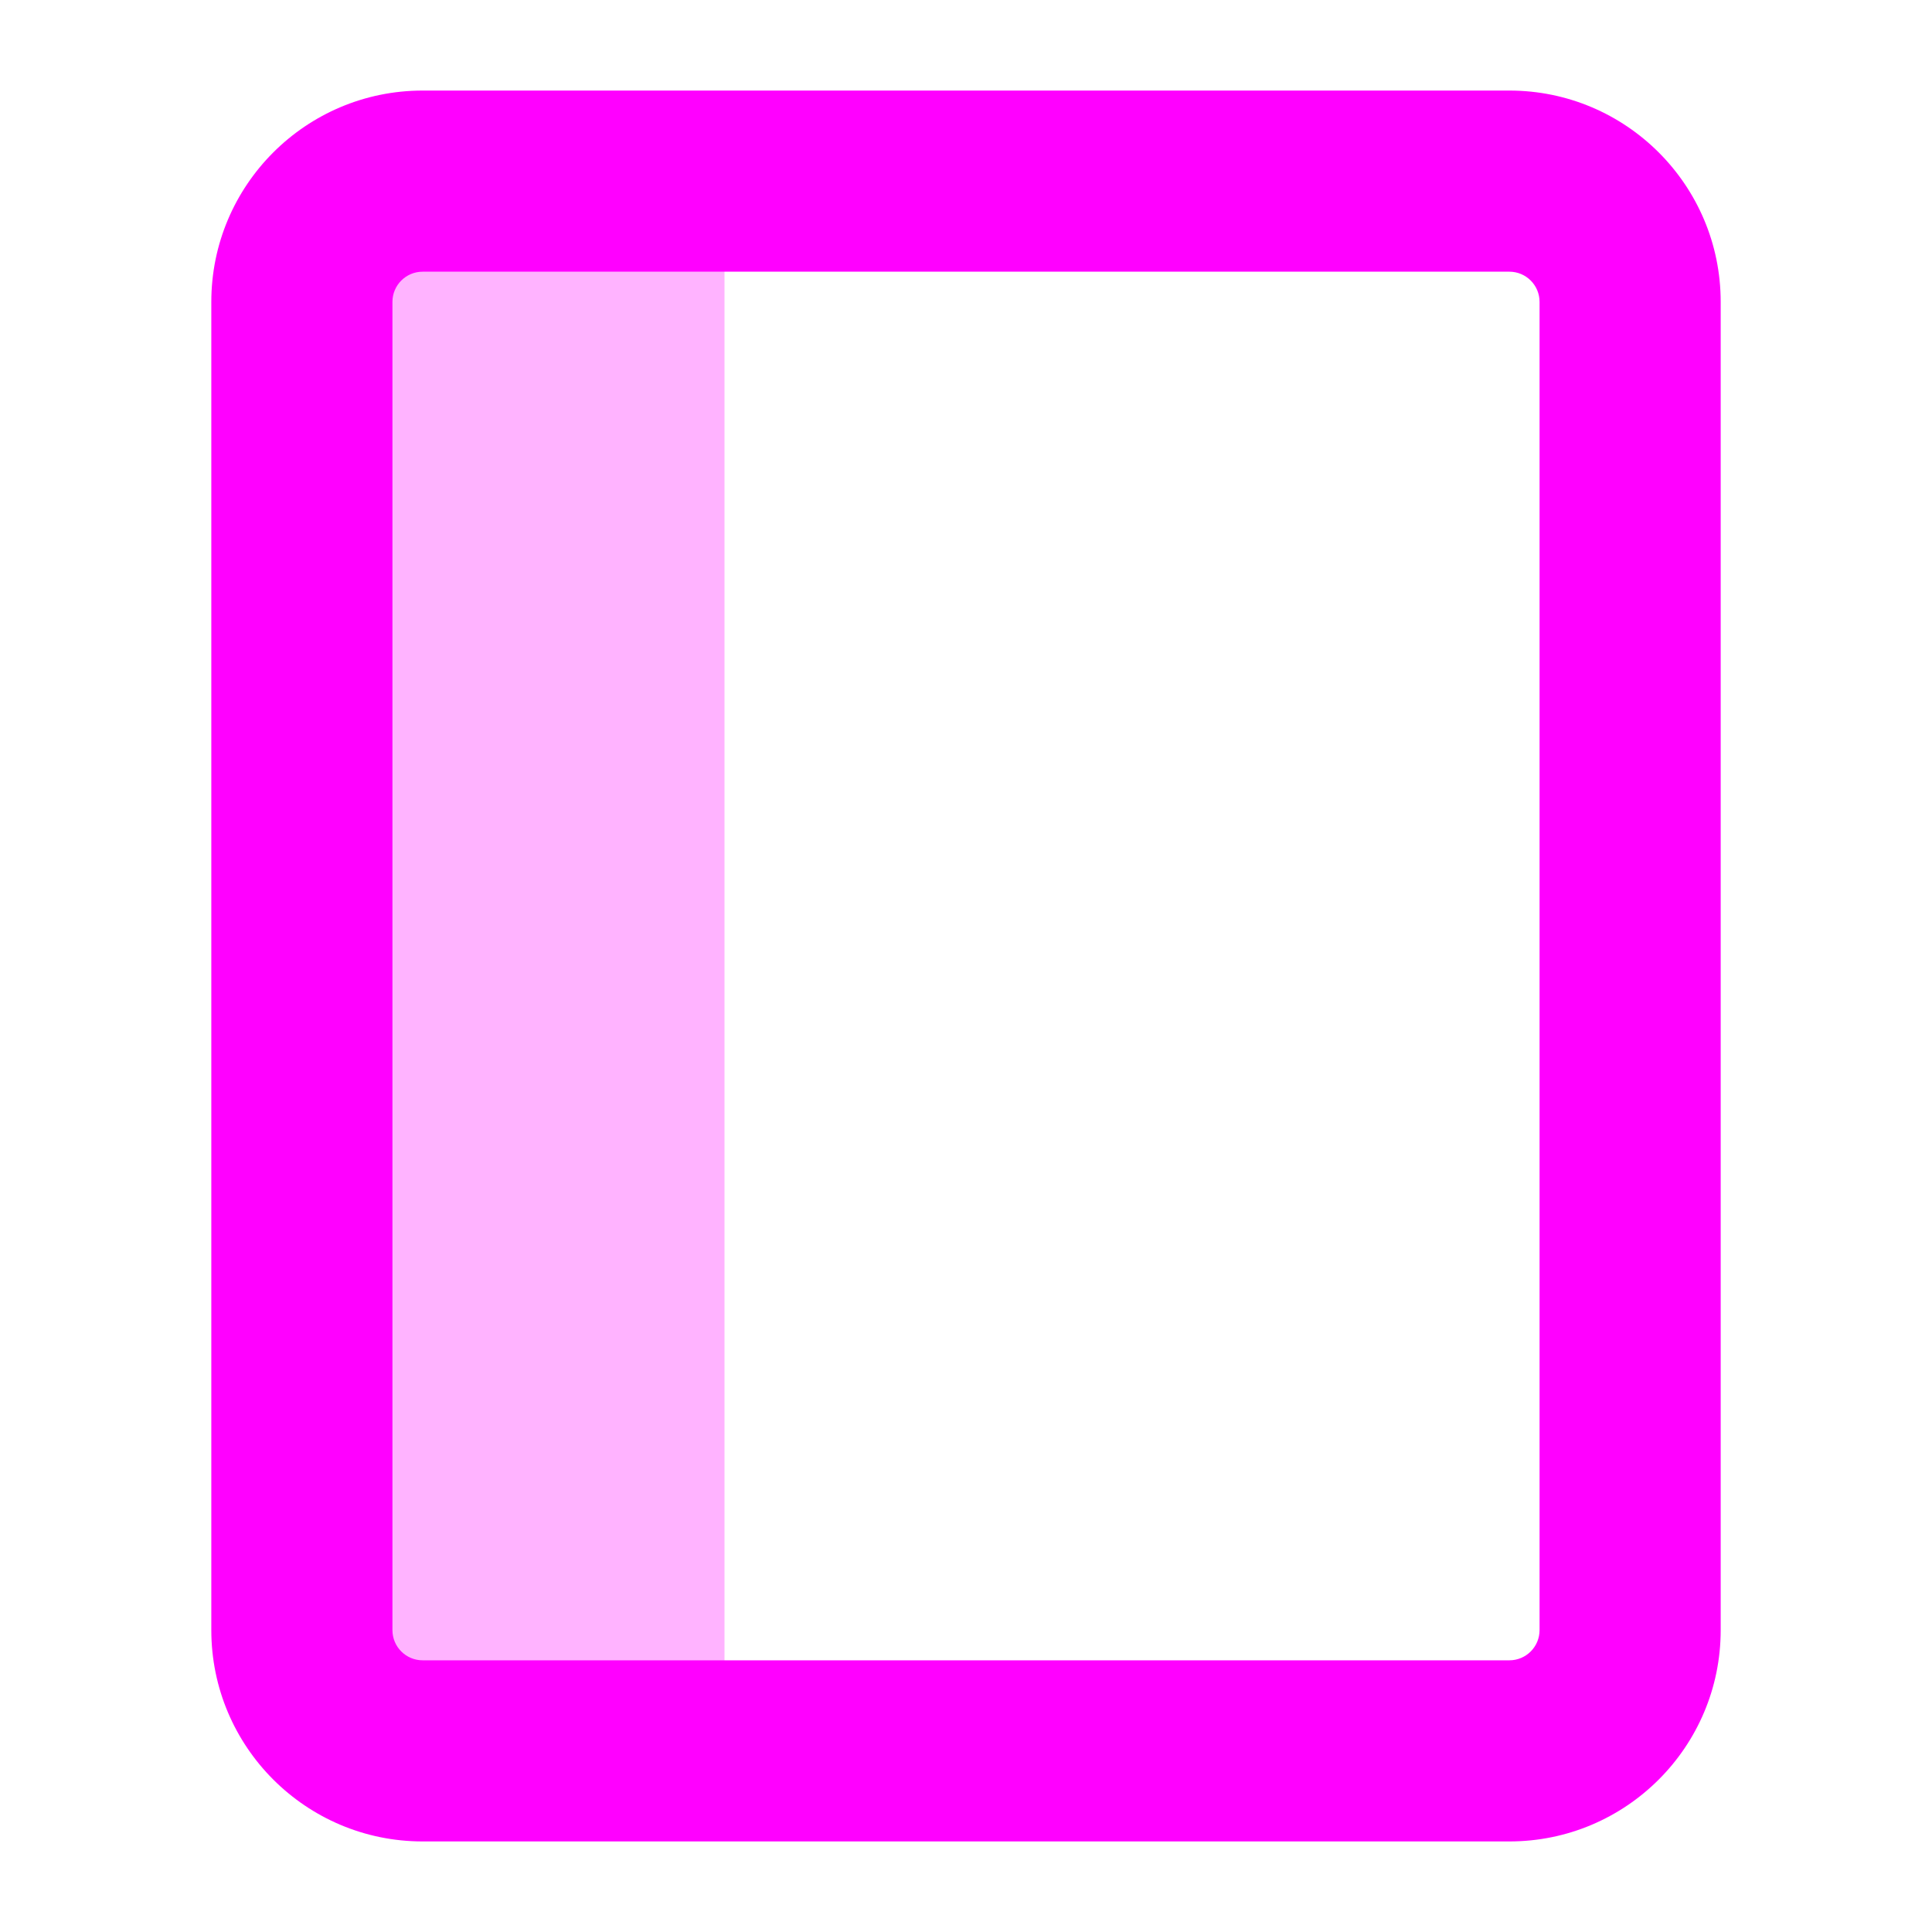 <svg width="16" height="16" viewBox="0 0 16 16" fill="none" xmlns="http://www.w3.org/2000/svg">
<rect opacity="0.3" x="3" y="2" width="3" height="12" fill="#FF00FF"/>
<path fill-rule="evenodd" clip-rule="evenodd" d="M3.5 2.25C3.362 2.25 3.25 2.362 3.25 2.5V13.5C3.25 13.638 3.362 13.75 3.5 13.75H5.5H12.5C12.638 13.75 12.75 13.638 12.75 13.5V2.5C12.75 2.362 12.638 2.25 12.5 2.25H5.5H3.5ZM1.75 2.5C1.75 1.534 2.534 0.75 3.5 0.75H5.5H12.5C13.466 0.75 14.25 1.534 14.25 2.5V13.5C14.25 14.466 13.466 15.25 12.5 15.25H5.5H3.5C2.534 15.25 1.75 14.466 1.75 13.5V2.5Z" fill="#FF00FF"/>
</svg>
